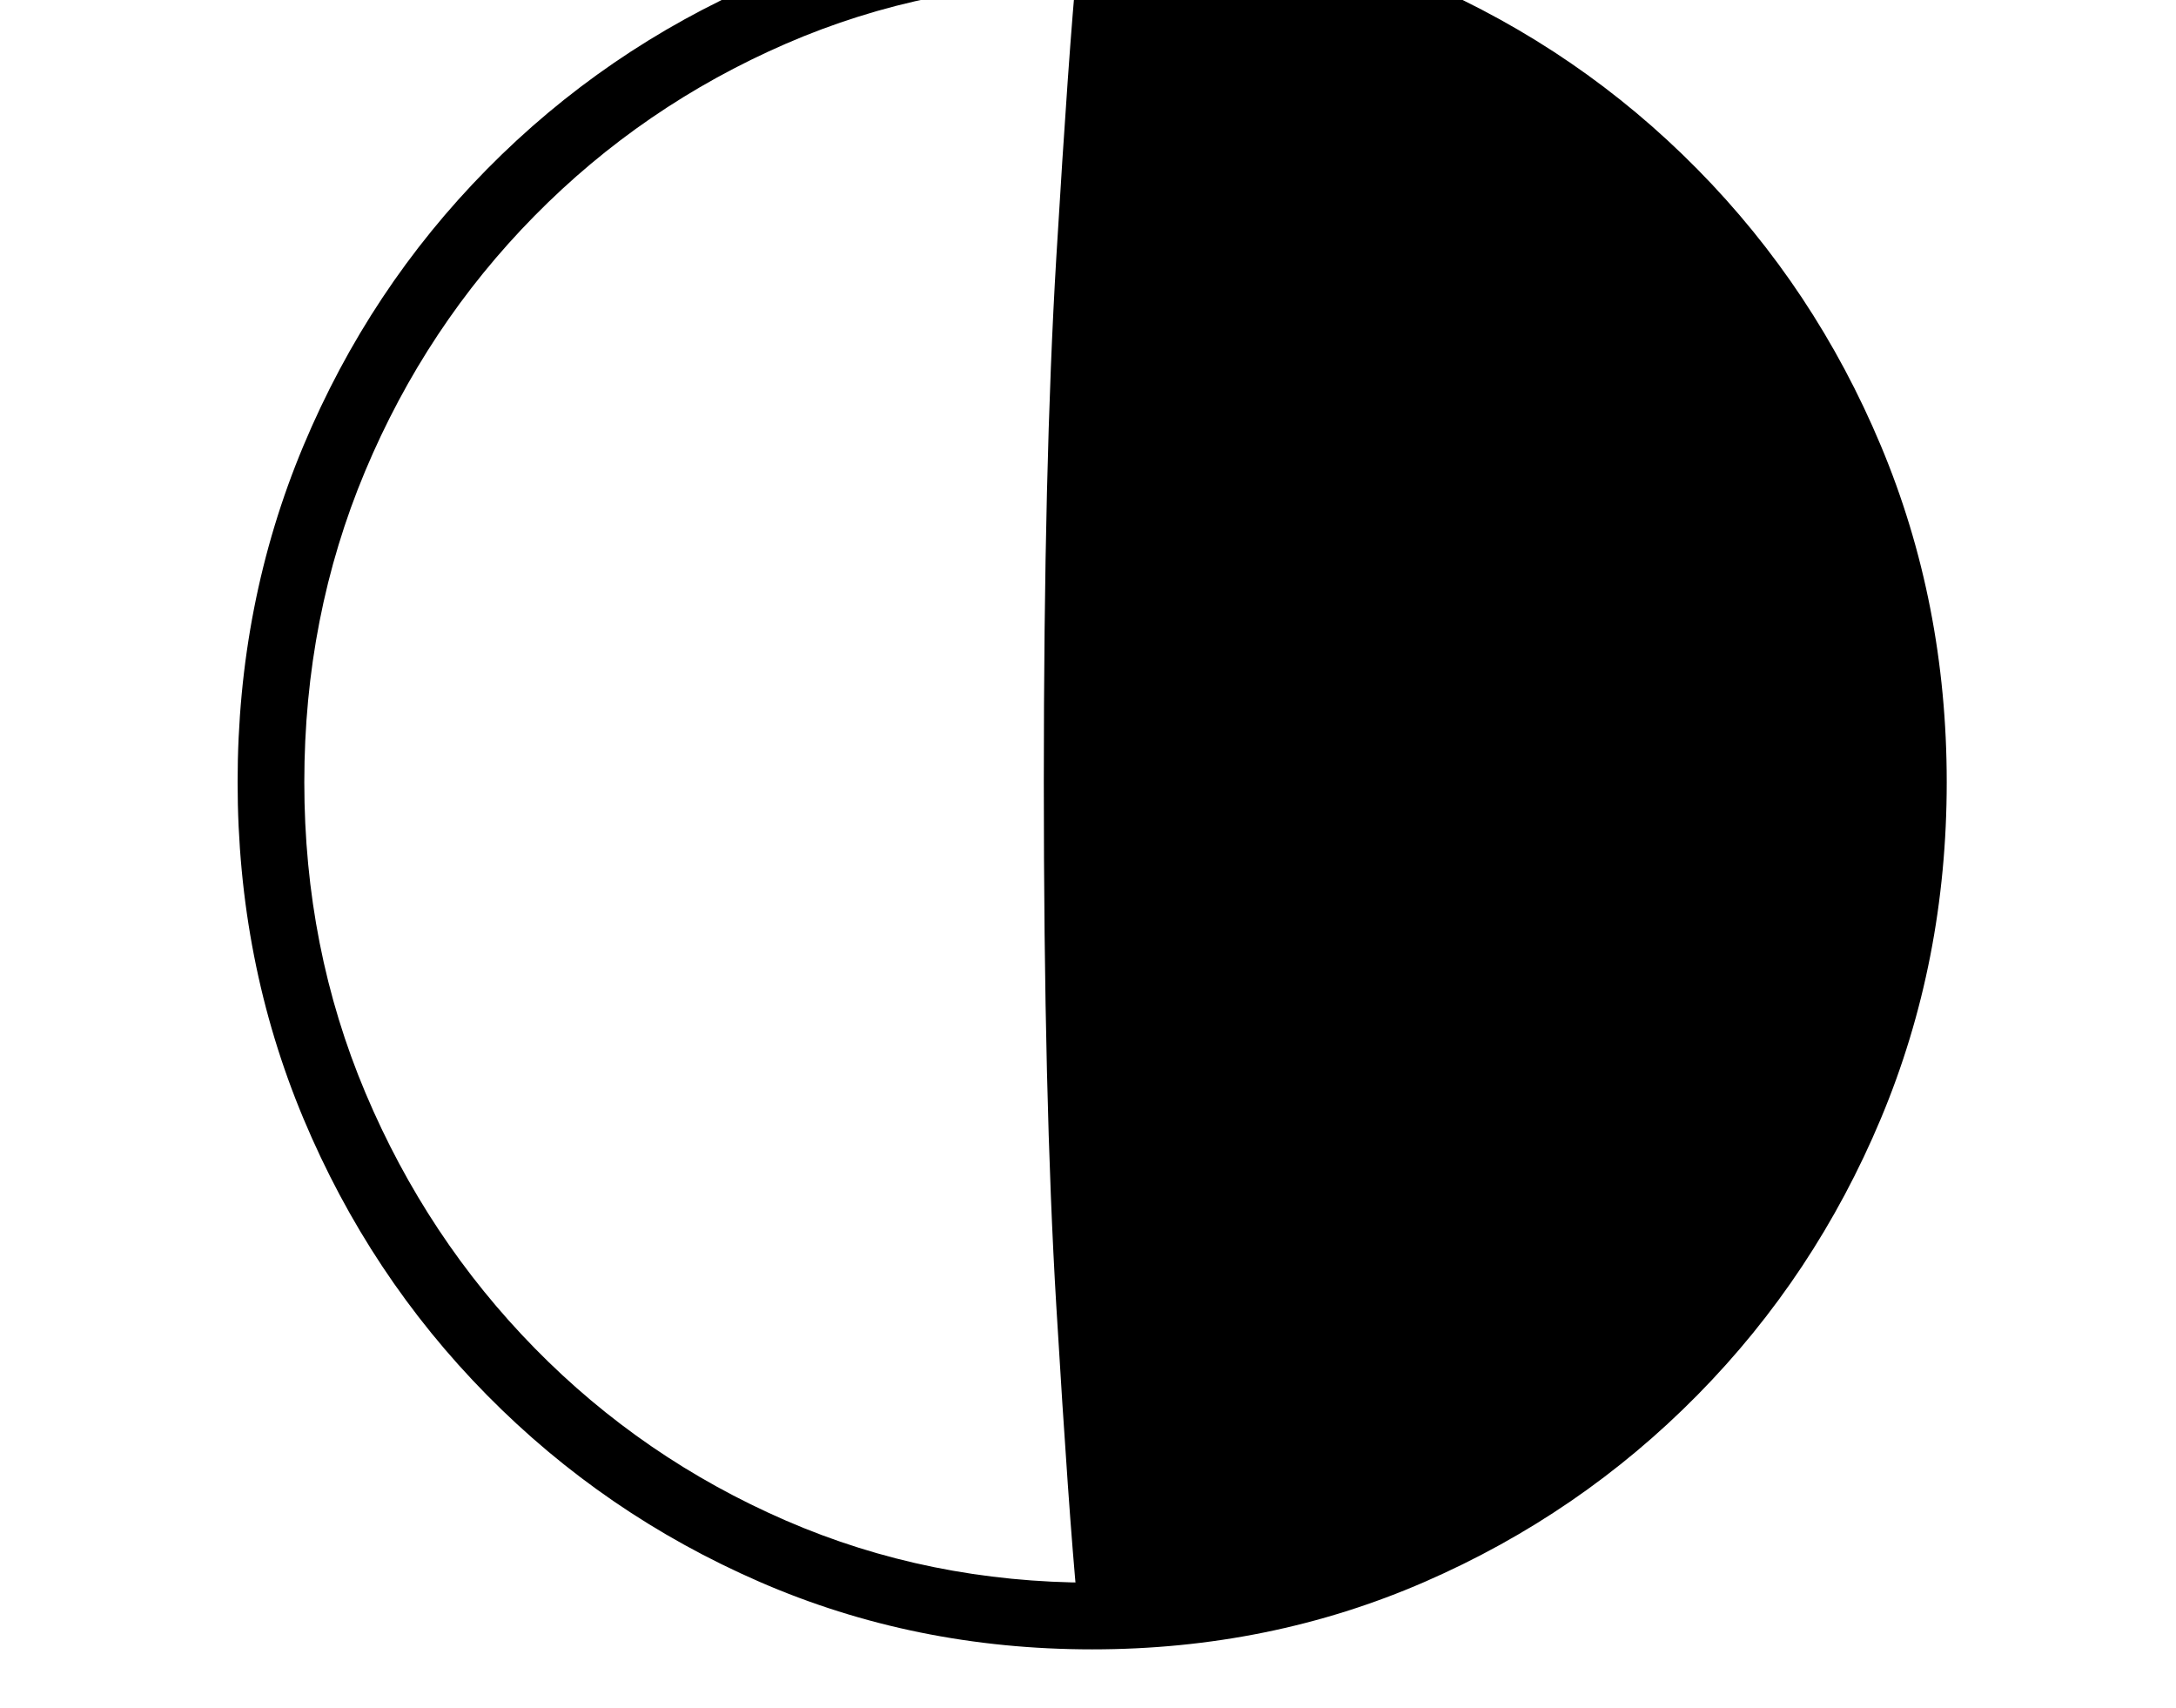 <svg xmlns="http://www.w3.org/2000/svg" viewBox="-10 0 2610 2048"><path d="M1300 1978q-213 0-399-81t-327-224-220-331.5T275 938t79-403.5T574 203 901-21t399-81 399 81 327 224 220 331.5 79 403.5-79 403.5-220 331.5-327 224-399 81zm0-80q197 0 368-74.5t301-206.5 203-306 73-373-73-373-203-306-301-206.5T1300-22q-196 0-367.5 74.5T631 259 428 565t-73 373 73.5 373 203 306 301 206.5T1300 1898zm-18 22q-10-104-25-353.5T1242 938q0-380 15-629.5T1282-44q190 0 367 66t317 192.5T2188 523t82 415q0 232-82 414.5t-222 309-317 192.5-367 66z"/></svg>